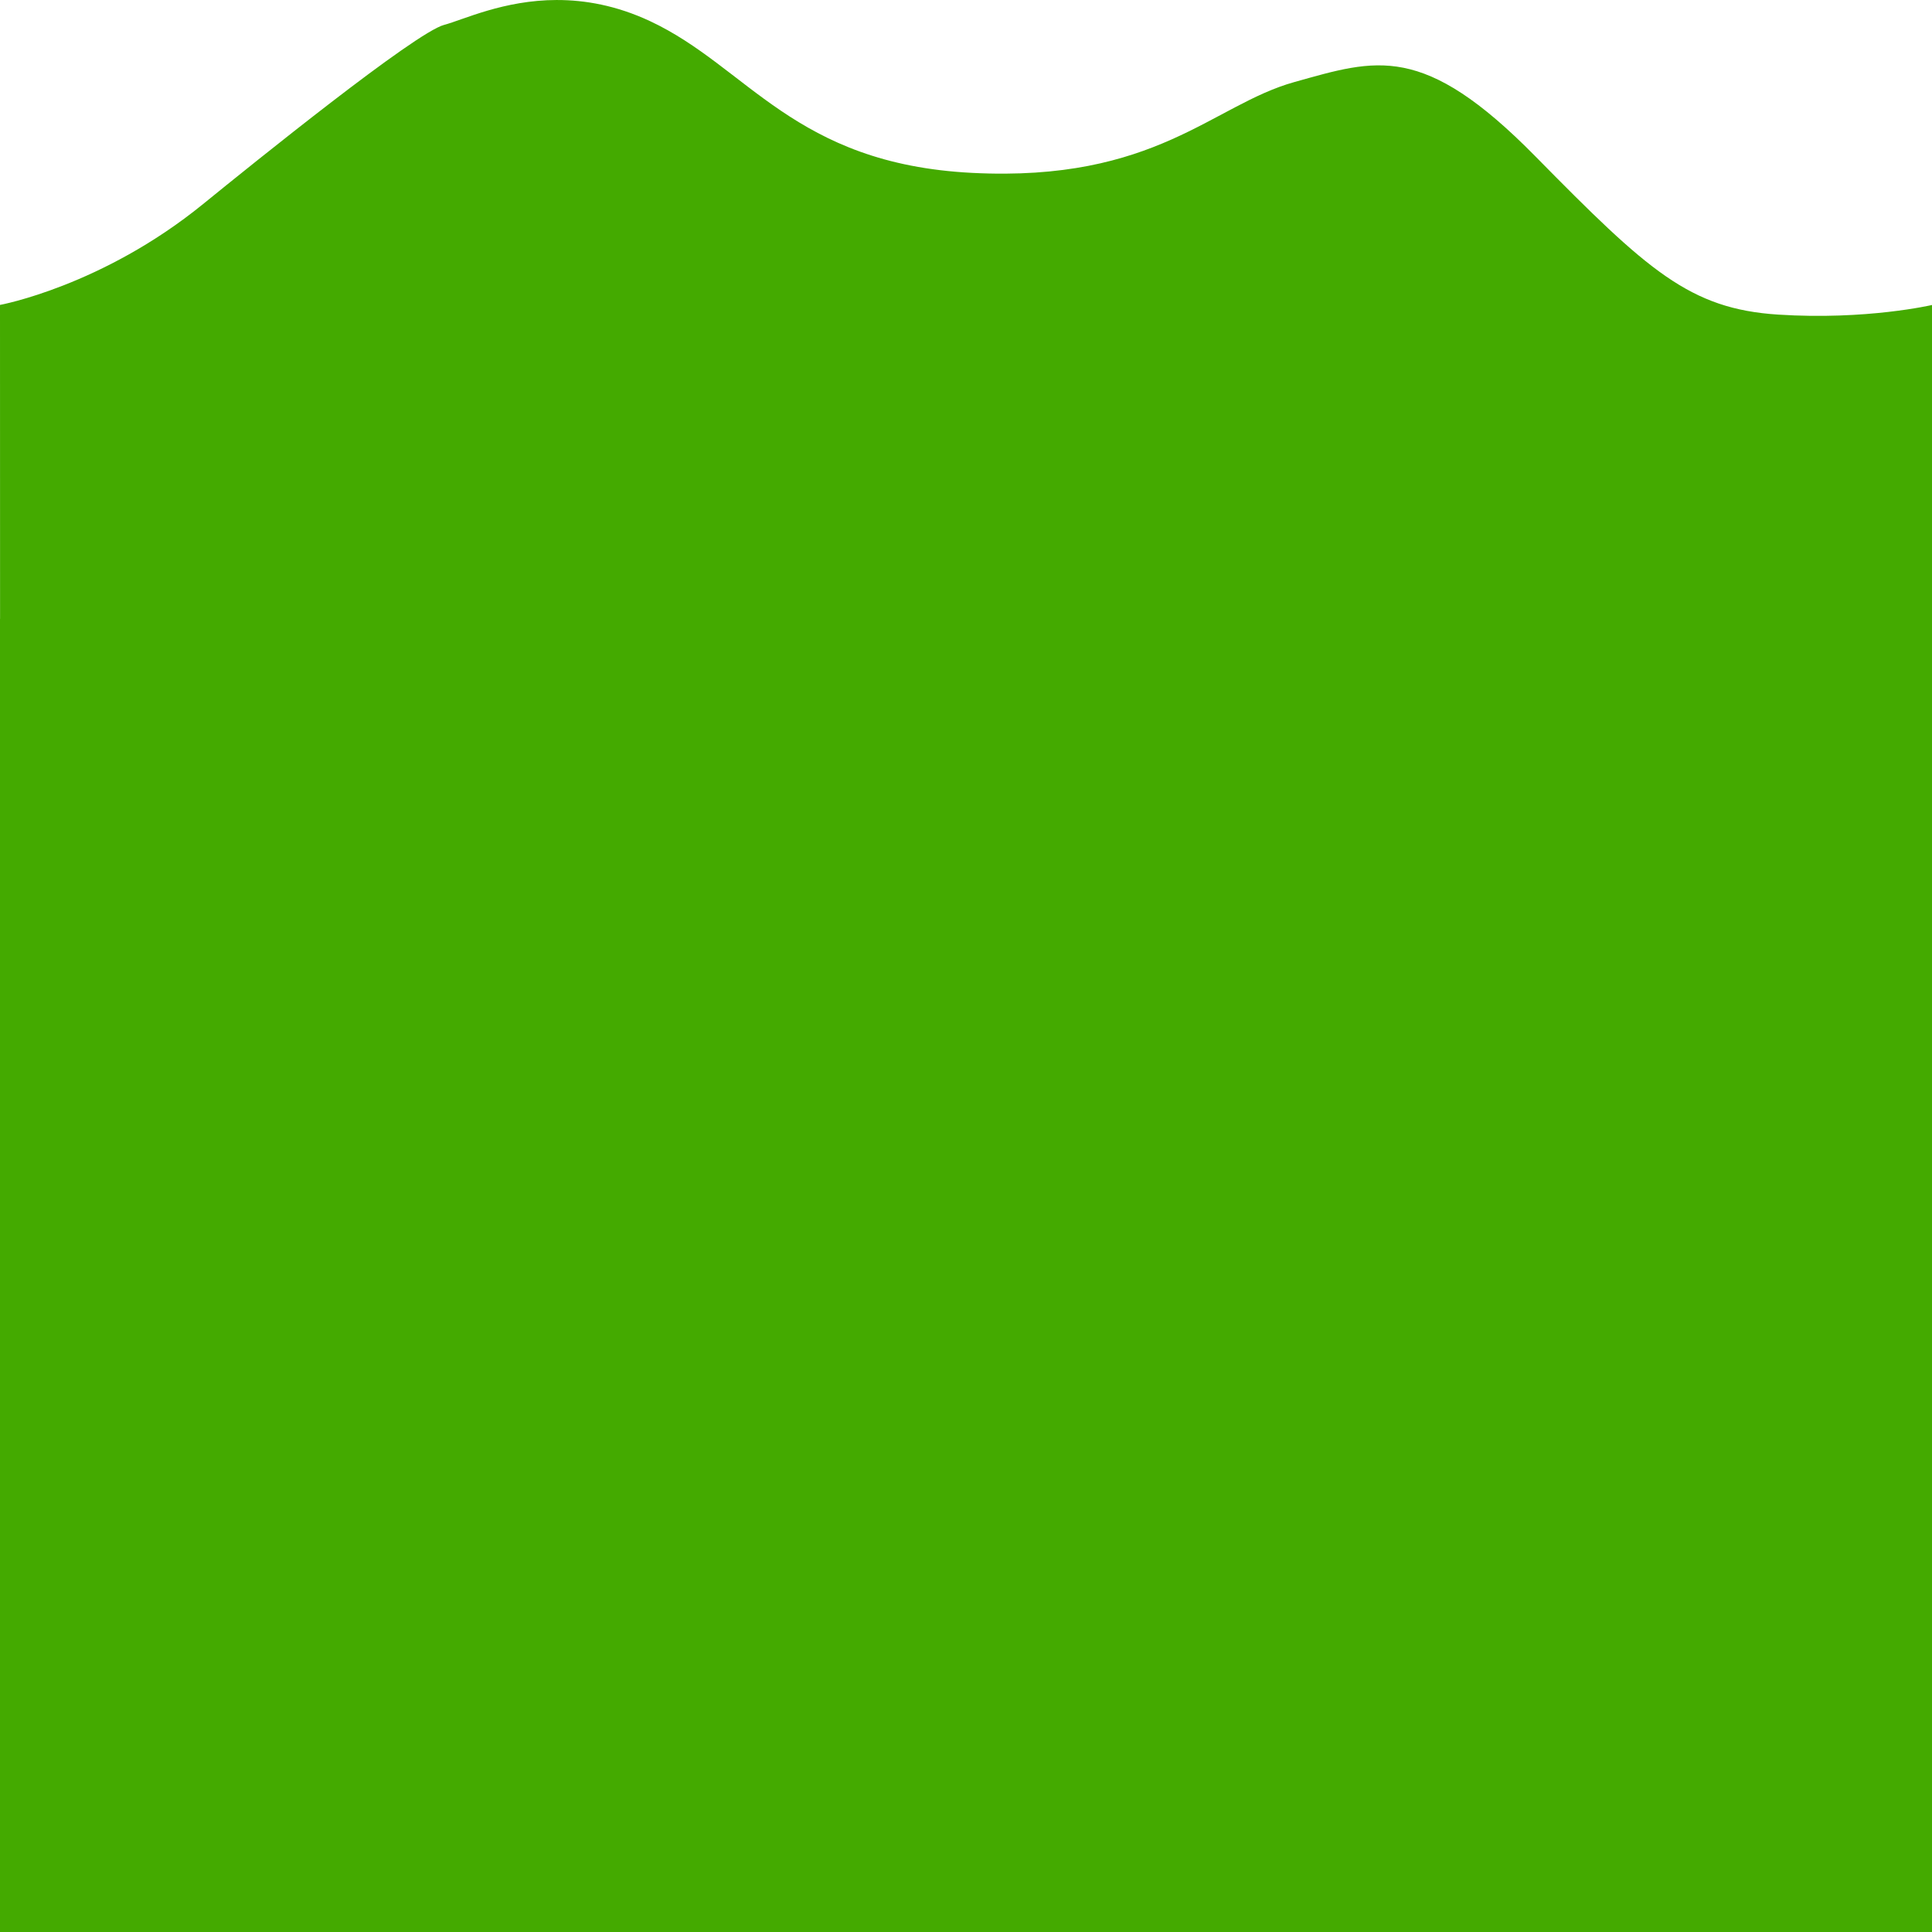 <?xml version="1.0" encoding="UTF-8" standalone="no"?>
<!-- Created with Inkscape (http://www.inkscape.org/) -->

<svg
   xmlns:dc="http://purl.org/dc/elements/1.1/"
   xmlns:cc="http://creativecommons.org/ns#"
   xmlns:rdf="http://www.w3.org/1999/02/22-rdf-syntax-ns#"
   xmlns:svg="http://www.w3.org/2000/svg"
   xmlns="http://www.w3.org/2000/svg"
   xmlns:sodipodi="http://sodipodi.sourceforge.net/DTD/sodipodi-0.dtd"
   xmlns:inkscape="http://www.inkscape.org/namespaces/inkscape"
   width="119.944mm"
   height="119.944mm"
   viewBox="0 0 425 425"
   id="svg22687"
   version="1.1"
   inkscape:version="0.91 r13725"
   sodipodi:docname="tile_bg2.svg"
   inkscape:export-filename="D:\PVC\graphics_png\tile_bg1.png"
   inkscape:export-xdpi="99.952927"
   inkscape:export-ydpi="99.952927">
  <defs
     id="defs22689" />
  <sodipodi:namedview
     id="base"
     pagecolor="#ffffff"
     bordercolor="#666666"
     borderopacity="1.0"
     inkscape:pageopacity="0.0"
     inkscape:pageshadow="2"
     inkscape:zoom="0.35"
     inkscape:cx="-743.47252"
     inkscape:cy="714.18166"
     inkscape:document-units="px"
     inkscape:current-layer="layer1"
     showgrid="false"
     fit-margin-top="0"
     fit-margin-left="0"
     fit-margin-right="0"
     fit-margin-bottom="0"
     inkscape:window-width="1920"
     inkscape:window-height="1018"
     inkscape:window-x="-8"
     inkscape:window-y="-8"
     inkscape:window-maximized="1" />
  <g
     inkscape:label="Layer 1"
     inkscape:groupmode="layer"
     id="layer1"
     transform="translate(-712.5,-1857.861)">
    <path
       style="fill:#44aa00;fill-opacity:1;fill-rule:evenodd;stroke:none;stroke-width:1px;stroke-linecap:butt;stroke-linejoin:miter;stroke-opacity:1"
       d="m 834.999,1857.861 c -11.718,0.017 -20.614,4.369 -24.79,5.47 -6.364,1.677 -41.988,30.433 -53.03,39.414 -22.231,18.081 -44.679,22.193 -44.679,22.193 l 0.013,69.061 -0.013,0 0,288.863 425,0 0,-253.398 0,-35.464 0,-69.048 c 0,0 -14.411,3.373 -33.855,2.115 -19.445,-1.258 -28.636,-9.645 -53.384,-34.803 -24.748,-25.158 -35,-21.384 -53.03,-16.352 -18.03,5.032 -30.481,22.035 -70.889,19.979 -39.198,-1.994 -49.314,-23.333 -70.88,-33.396 -7.413,-3.459 -14.325,-4.64 -20.463,-4.631 z"
       id="path22661"
       inkscape:connector-curvature="0" />
  </g>
</svg>
